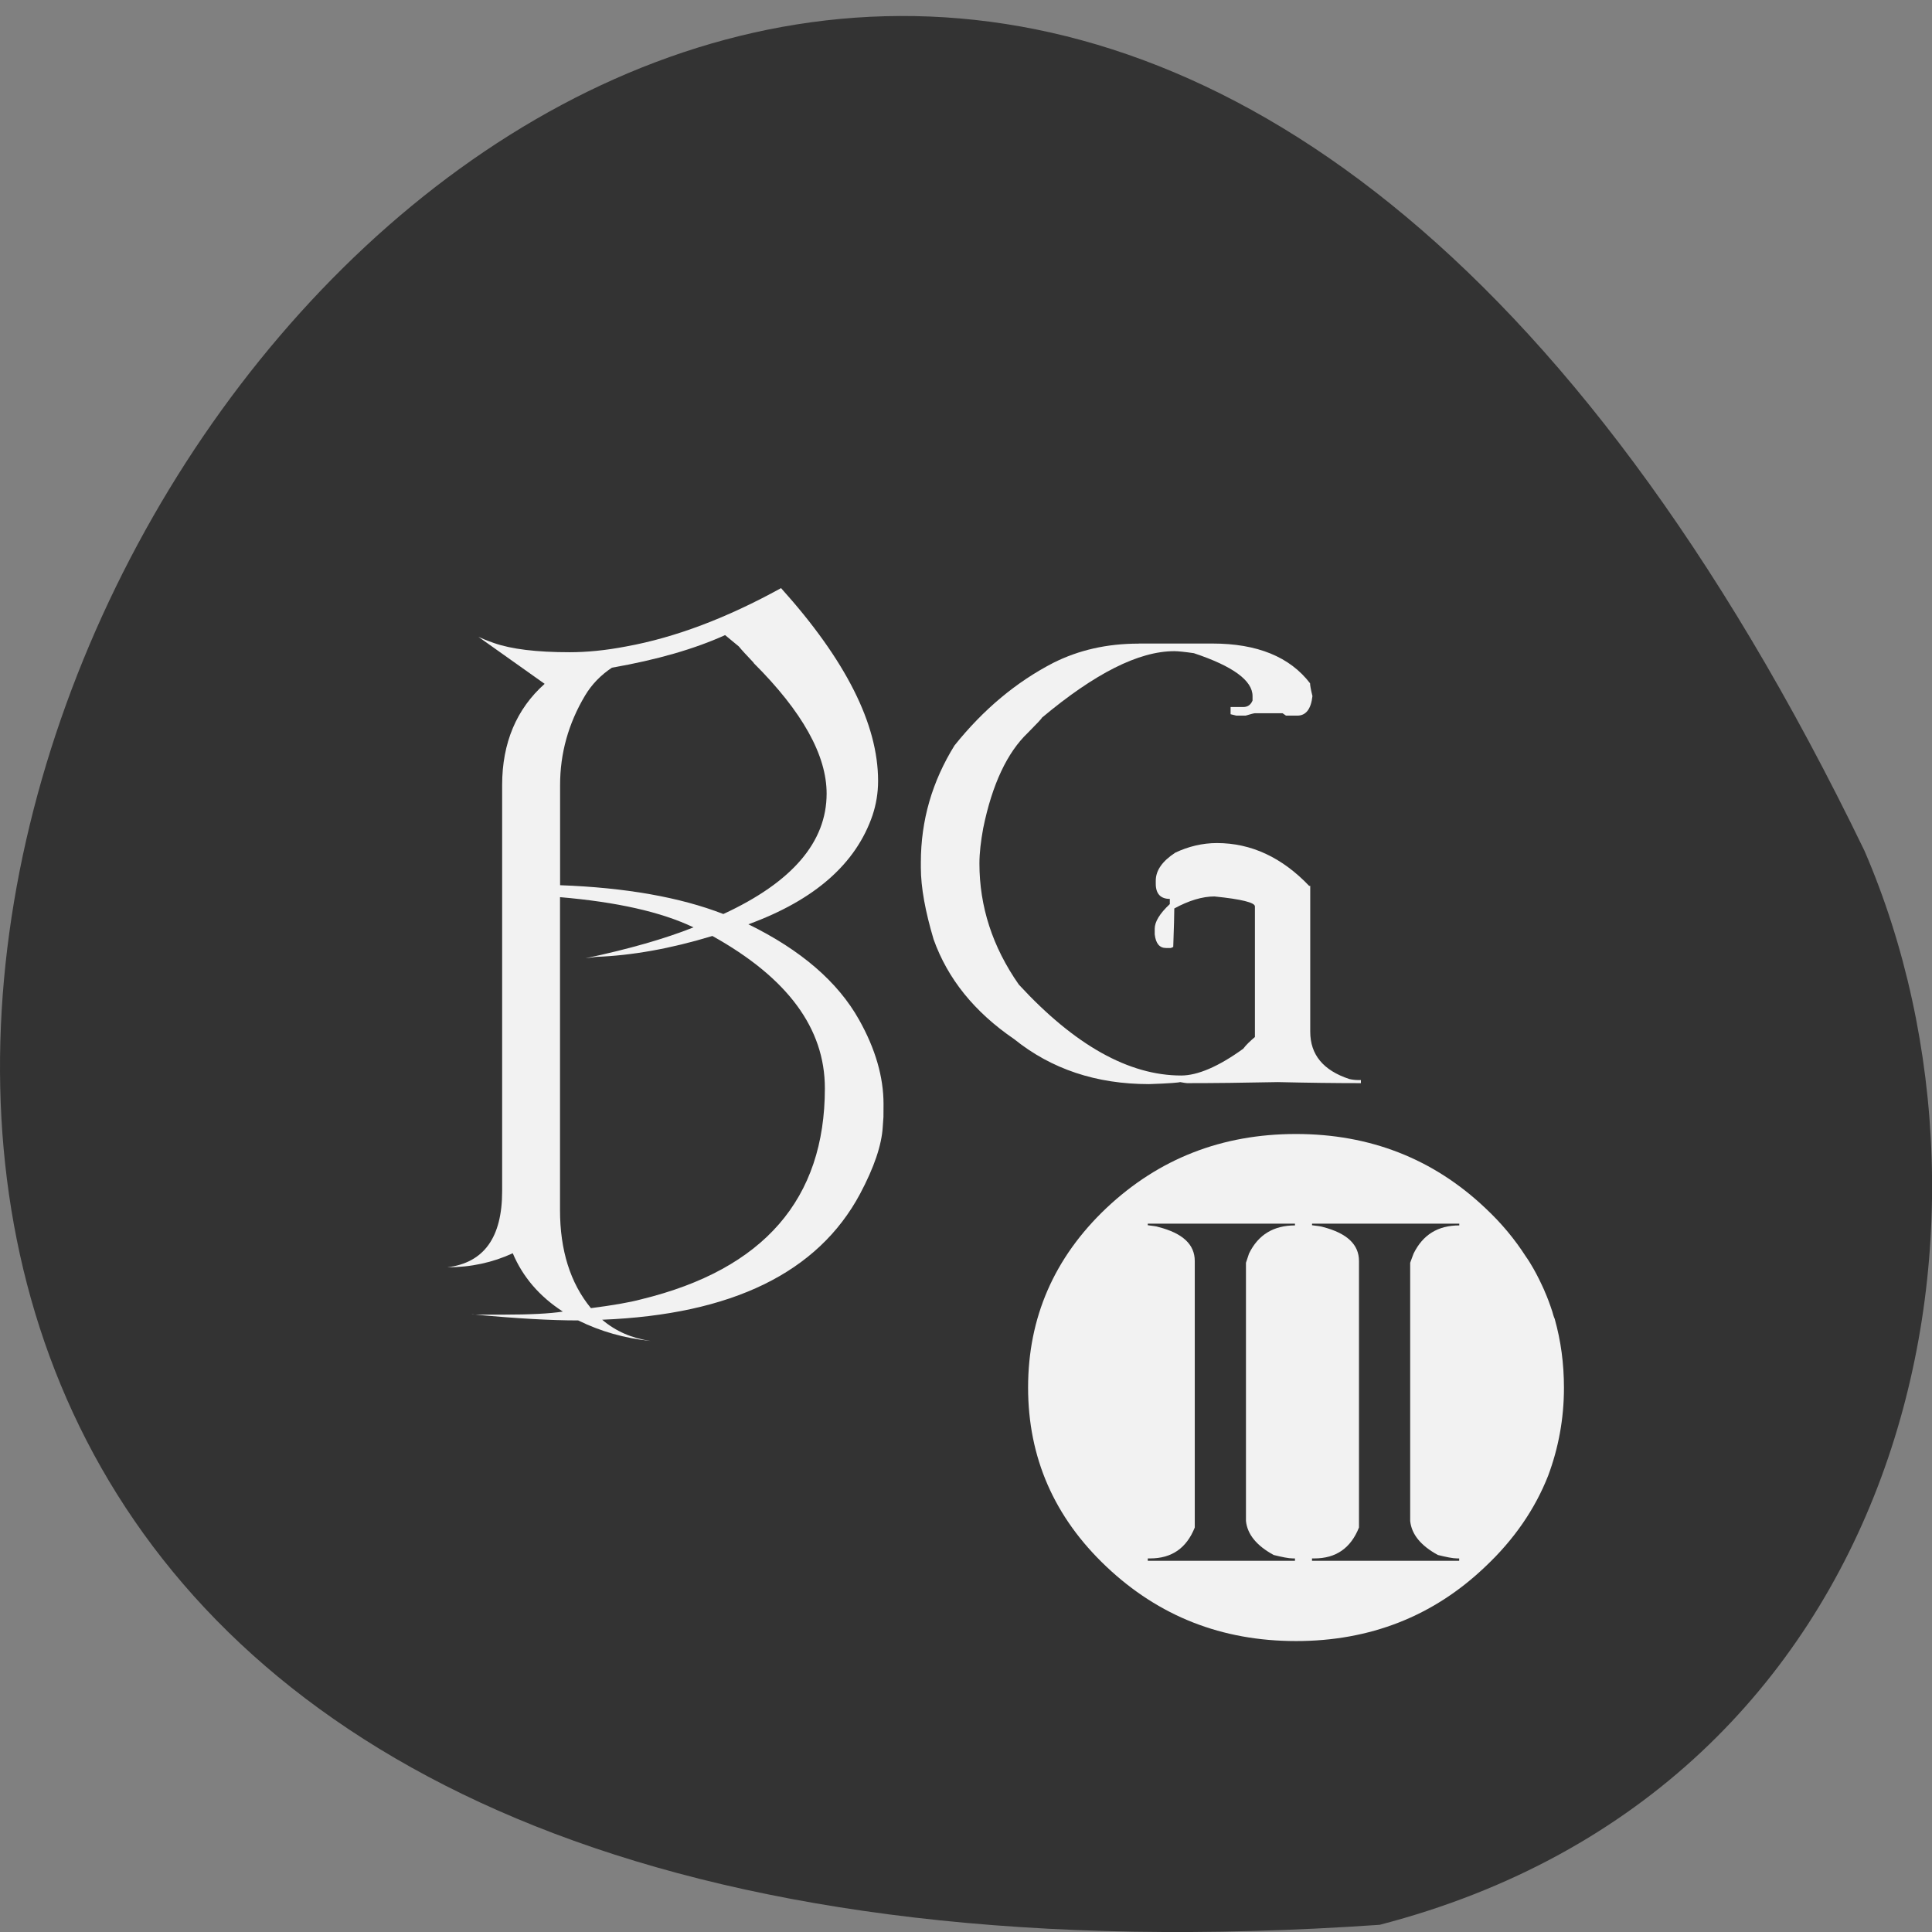 <svg xmlns="http://www.w3.org/2000/svg" viewBox="0 0 22 22"><rect x="0" y="0" width="22" height="22" fill="#808080" stroke="none"/><path d="m 15.711 21.918 c -31.637 2.184 -7.922 -40.02 5.52 -12.23 c 1.852 4.285 0.496 10.668 -5.52 12.23" fill="#333"/><g fill="#f2f2f2"><path d="m 10.06 12.719 l -0.008 0.113 c -0.012 0.207 -0.098 0.461 -0.258 0.762 c -0.48 0.898 -1.461 1.375 -2.937 1.434 c 0.156 0.133 0.34 0.211 0.551 0.242 c -0.297 -0.031 -0.57 -0.109 -0.824 -0.234 c -0.316 0 -0.707 -0.023 -1.172 -0.066 c -0.031 -0.004 -0.043 -0.008 -0.039 -0.008 l 0.039 0.008 h 0.313 c 0.313 0 0.543 -0.012 0.684 -0.035 c -0.266 -0.172 -0.457 -0.395 -0.57 -0.664 c -0.227 0.105 -0.477 0.16 -0.746 0.16 c 0.418 -0.051 0.625 -0.34 0.625 -0.867 v -4.625 c 0 -0.48 0.164 -0.867 0.484 -1.152 l -0.754 -0.535 c 0.027 0.012 0.086 0.039 0.176 0.07 c 0.199 0.07 0.484 0.105 0.863 0.105 c 0.191 0 0.406 -0.02 0.645 -0.066 c 0.559 -0.102 1.145 -0.324 1.762 -0.664 c 0.734 0.816 1.105 1.547 1.105 2.195 c 0 0.141 -0.023 0.27 -0.063 0.391 c -0.188 0.551 -0.656 0.965 -1.414 1.242 c 0.598 0.293 1.02 0.656 1.262 1.09 c 0.184 0.328 0.277 0.648 0.277 0.957 m -0.648 -3.535 c 0 -0.438 -0.277 -0.934 -0.828 -1.484 l -0.008 -0.012 c -0.074 -0.078 -0.129 -0.137 -0.164 -0.18 l -0.156 -0.129 c -0.344 0.156 -0.773 0.281 -1.289 0.371 c -0.129 0.086 -0.23 0.191 -0.305 0.316 c -0.191 0.32 -0.285 0.66 -0.285 1.02 v 1.141 c 0.746 0.027 1.367 0.137 1.859 0.328 c 0.785 -0.363 1.176 -0.82 1.176 -1.371 m -0.02 3.355 c 0 -0.684 -0.426 -1.258 -1.281 -1.734 c -0.477 0.145 -0.918 0.223 -1.324 0.238 l -0.121 0.016 c 0.496 -0.105 0.906 -0.223 1.23 -0.352 c -0.367 -0.176 -0.875 -0.289 -1.52 -0.344 v 3.563 c 0 0.457 0.117 0.832 0.352 1.117 c 0.238 -0.031 0.434 -0.063 0.578 -0.102 c 1.391 -0.34 2.086 -1.141 2.086 -2.402"/><path d="m 12.965 7.328 h 0.84 c 0.512 0 0.883 0.152 1.113 0.453 c 0 0.02 0.008 0.07 0.027 0.145 c -0.016 0.148 -0.074 0.223 -0.172 0.223 h -0.129 l -0.039 -0.027 h -0.316 c -0.008 0 -0.043 0.008 -0.105 0.027 h -0.105 l -0.066 -0.016 v -0.082 h 0.145 c 0.051 0 0.086 -0.027 0.105 -0.074 v -0.051 c 0 -0.176 -0.223 -0.34 -0.668 -0.488 c -0.109 -0.016 -0.184 -0.023 -0.223 -0.023 c -0.406 0 -0.906 0.254 -1.508 0.758 c 0 0.008 -0.055 0.066 -0.16 0.172 c -0.234 0.223 -0.406 0.586 -0.508 1.086 c -0.027 0.148 -0.043 0.281 -0.043 0.402 c 0 0.488 0.148 0.949 0.449 1.379 c 0.637 0.691 1.254 1.035 1.848 1.035 c 0.188 0 0.426 -0.102 0.707 -0.305 c 0.035 -0.047 0.082 -0.09 0.133 -0.133 v -1.488 c 0 -0.043 -0.152 -0.082 -0.461 -0.113 c -0.137 0 -0.293 0.047 -0.457 0.137 c 0 0.063 -0.004 0.211 -0.012 0.438 l -0.027 0.012 h -0.055 c -0.074 0 -0.117 -0.051 -0.129 -0.156 v -0.063 c 0 -0.078 0.055 -0.172 0.172 -0.281 v -0.059 c -0.105 0 -0.16 -0.059 -0.16 -0.172 v -0.035 c 0 -0.117 0.074 -0.223 0.223 -0.32 c 0.148 -0.07 0.309 -0.109 0.473 -0.109 c 0.391 0 0.742 0.164 1.051 0.488 h 0.012 v 1.66 c 0 0.262 0.148 0.441 0.445 0.539 c 0.035 0.008 0.07 0.012 0.105 0.012 h 0.027 v 0.035 c -0.289 0 -0.605 -0.004 -0.945 -0.012 c -0.387 0.008 -0.73 0.012 -1.035 0.012 c -0.008 0 -0.035 -0.004 -0.078 -0.012 c -0.004 0.004 -0.121 0.016 -0.355 0.023 c -0.602 0 -1.113 -0.172 -1.535 -0.512 c -0.453 -0.309 -0.758 -0.688 -0.918 -1.137 c -0.094 -0.316 -0.145 -0.59 -0.145 -0.816 v -0.059 c 0 -0.48 0.129 -0.922 0.383 -1.332 c 0.328 -0.41 0.703 -0.723 1.125 -0.941 c 0.289 -0.145 0.609 -0.219 0.973 -0.219"/><path d="m 17.586 14.695 c -0.039 -0.086 -0.078 -0.168 -0.125 -0.25 c -0.027 -0.047 -0.055 -0.094 -0.086 -0.137 c -0.125 -0.195 -0.277 -0.379 -0.461 -0.551 c -0.594 -0.563 -1.316 -0.844 -2.156 -0.844 c -0.844 0 -1.563 0.281 -2.16 0.844 c -0.594 0.563 -0.891 1.246 -0.891 2.043 c 0 0.797 0.297 1.477 0.891 2.039 c 0.598 0.566 1.316 0.848 2.16 0.848 c 0.84 0 1.563 -0.281 2.156 -0.848 c 0.328 -0.309 0.566 -0.656 0.715 -1.035 c 0.117 -0.313 0.18 -0.648 0.18 -1 c 0 -0.277 -0.035 -0.535 -0.105 -0.785 c -0.012 -0.027 -0.02 -0.055 -0.027 -0.082 c -0.027 -0.082 -0.055 -0.16 -0.09 -0.238"/></g><g fill="#333"><path d="m 14.941 13.934 h 1.676 v 0.02 c -0.242 0 -0.414 0.105 -0.52 0.32 c -0.008 0.023 -0.023 0.059 -0.039 0.105 v 2.941 c 0.016 0.152 0.121 0.281 0.316 0.387 c 0.094 0.023 0.168 0.039 0.219 0.039 h 0.023 v 0.027 h -1.676 v -0.027 h 0.027 c 0.246 0 0.414 -0.117 0.508 -0.352 v -3.035 c 0 -0.188 -0.137 -0.316 -0.41 -0.387 c -0.023 -0.008 -0.063 -0.012 -0.125 -0.02"/><path d="m 13.07 13.934 h 1.676 v 0.02 c -0.242 0 -0.418 0.105 -0.523 0.32 c -0.008 0.023 -0.02 0.059 -0.035 0.105 v 2.941 c 0.016 0.152 0.121 0.281 0.316 0.387 c 0.094 0.023 0.168 0.039 0.219 0.039 h 0.023 v 0.027 h -1.676 v -0.027 h 0.027 c 0.246 0 0.414 -0.117 0.508 -0.352 v -3.035 c 0 -0.188 -0.137 -0.316 -0.414 -0.387 c -0.02 -0.008 -0.059 -0.012 -0.121 -0.02"/></g></svg>
